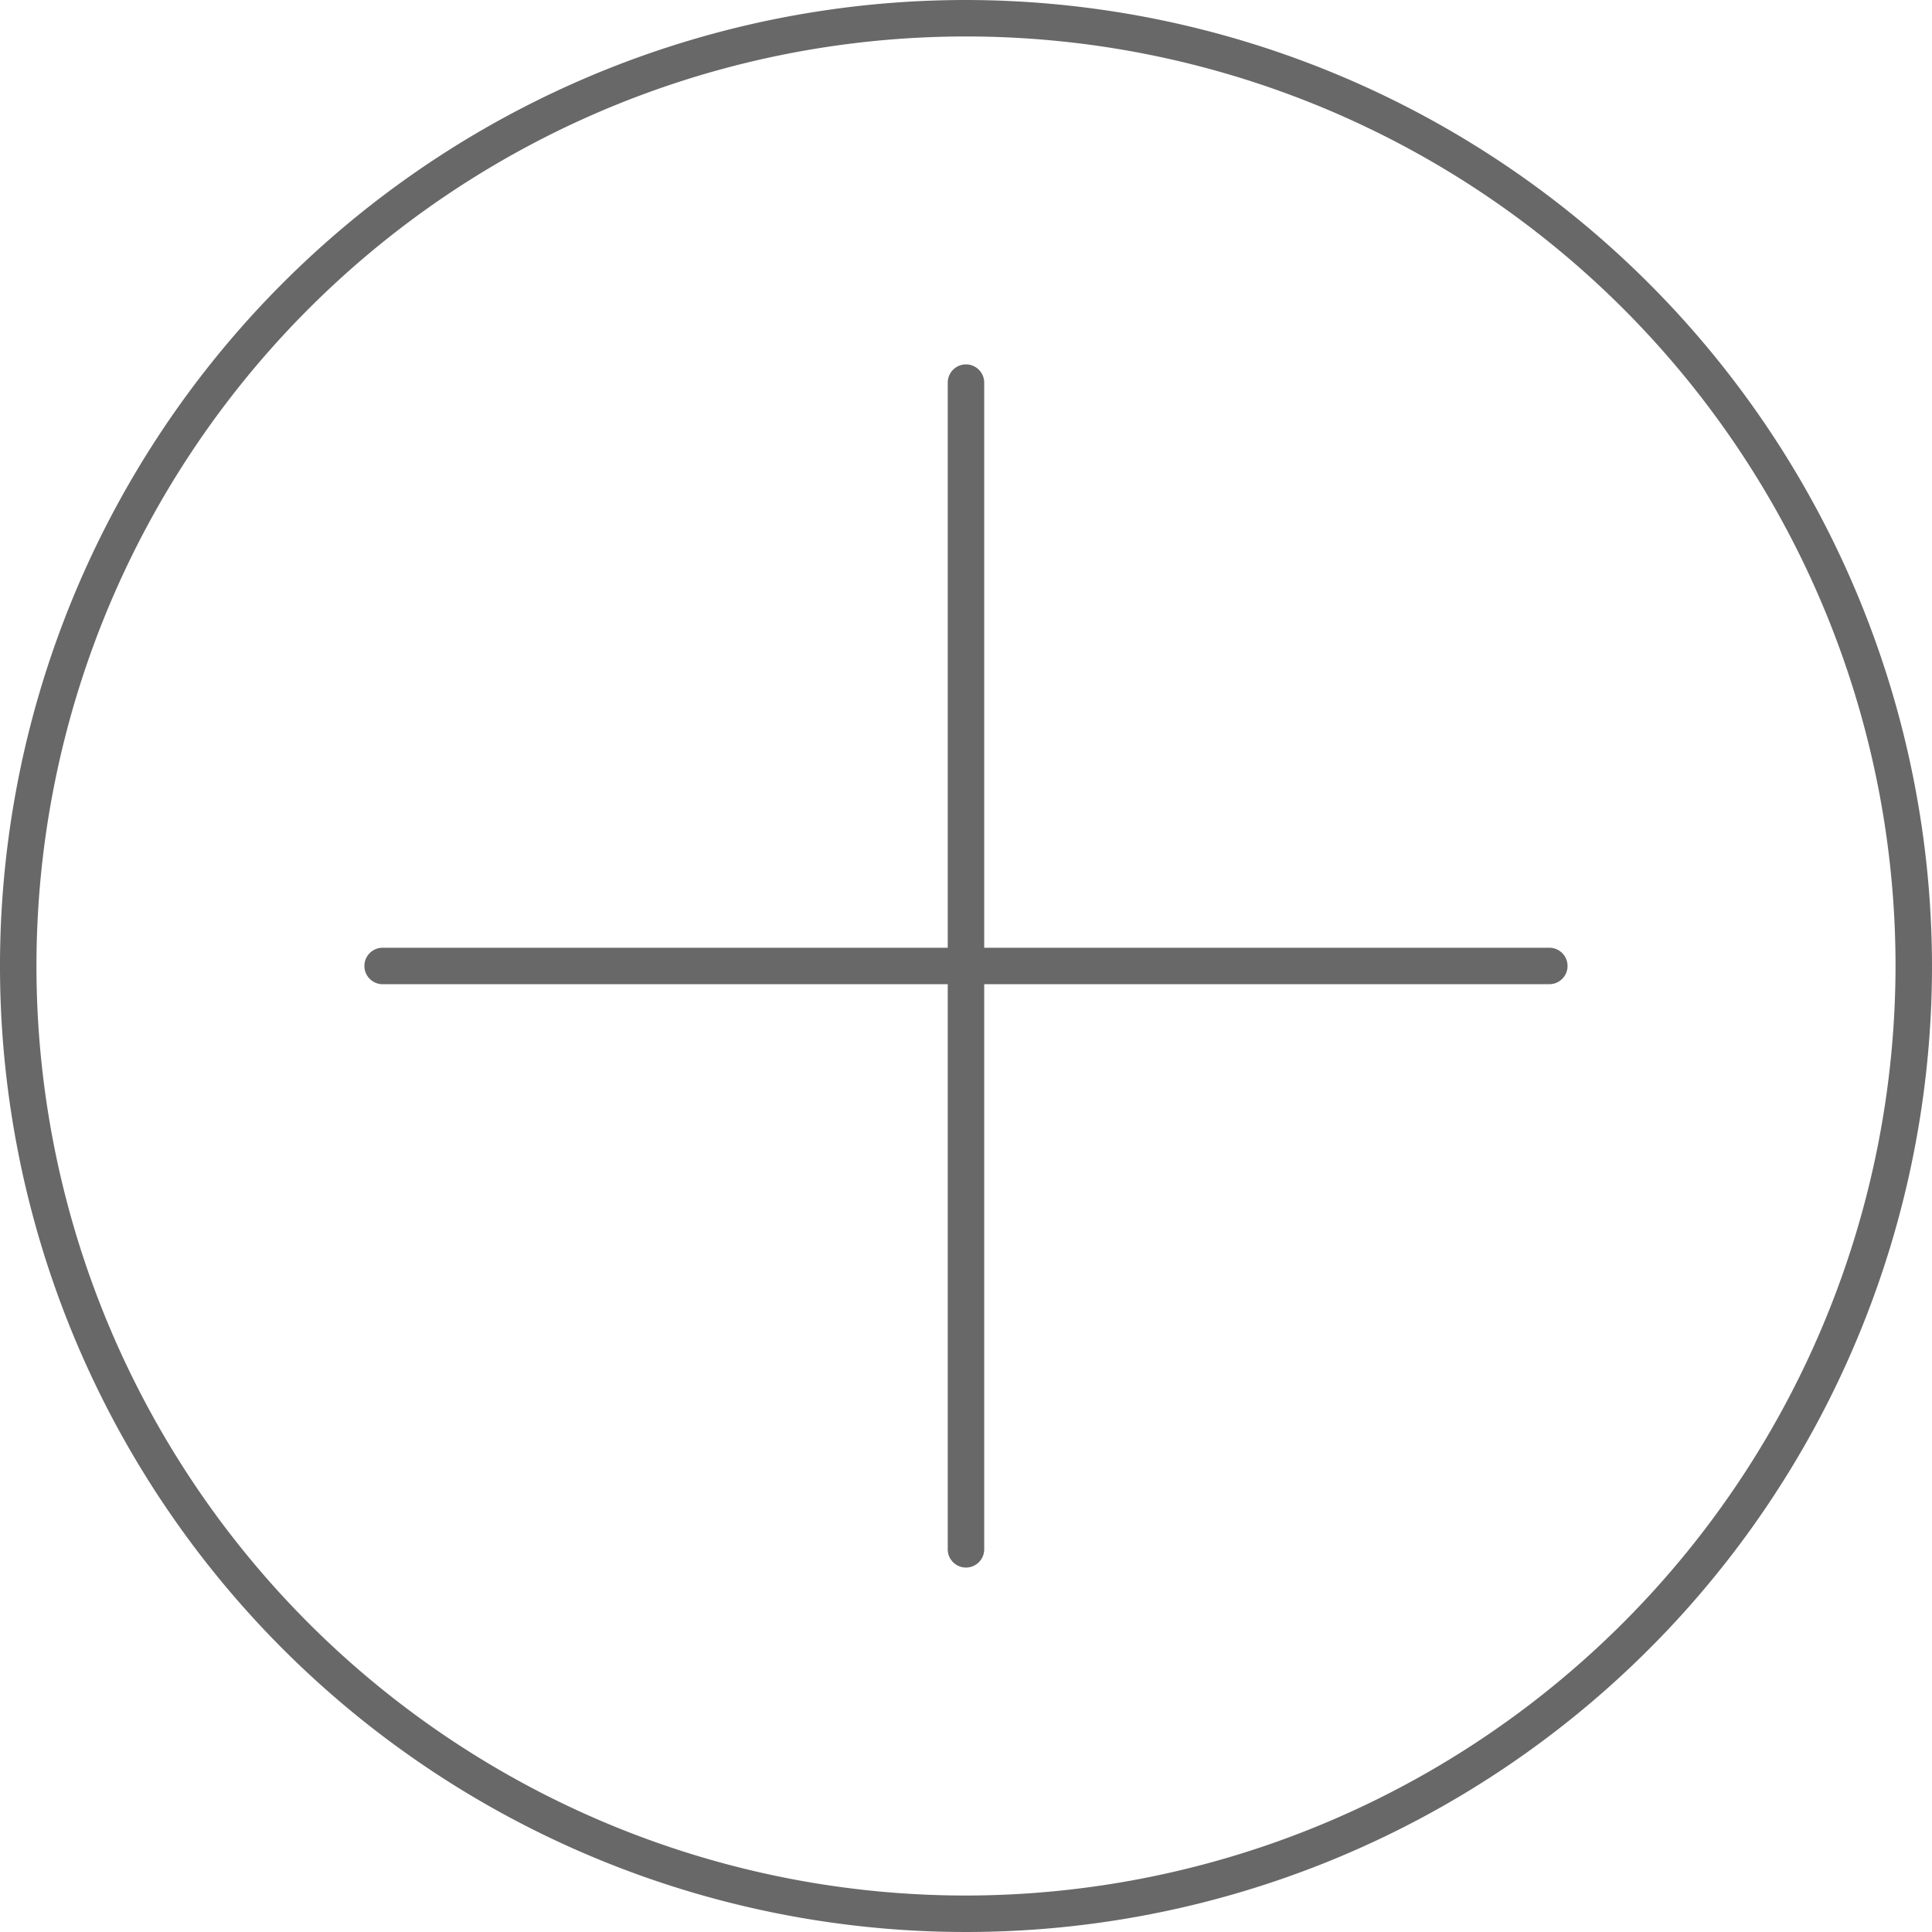 <svg xmlns="http://www.w3.org/2000/svg" width="40" height="40" viewBox="0 0 40 40">
  <g id="Add_Interface_App_Gui_Software_Buttons" data-name="Add Interface App Gui Software Buttons" transform="translate(-5.5 -5.5)">
    <path id="Path_2010" data-name="Path 2010" d="M25.5,5.5a20,20,0,1,0,20,20A20.023,20.023,0,0,0,25.5,5.5Zm0,39.245A19.245,19.245,0,1,1,44.745,25.5,19.267,19.267,0,0,1,25.5,44.745Z" transform="translate(0 0)" fill="#686868"/>
    <path id="Path_2011" data-name="Path 2011" d="M40.028,27.575H28.33v-11.7a.377.377,0,1,0-.755,0v11.7h-11.7a.377.377,0,1,0,0,.755h11.7v11.7a.377.377,0,0,0,.755,0V28.33h11.7a.377.377,0,0,0,0-.755Z" transform="translate(-2.453 -2.453)" fill="#686868"/>
  </g>
</svg>
